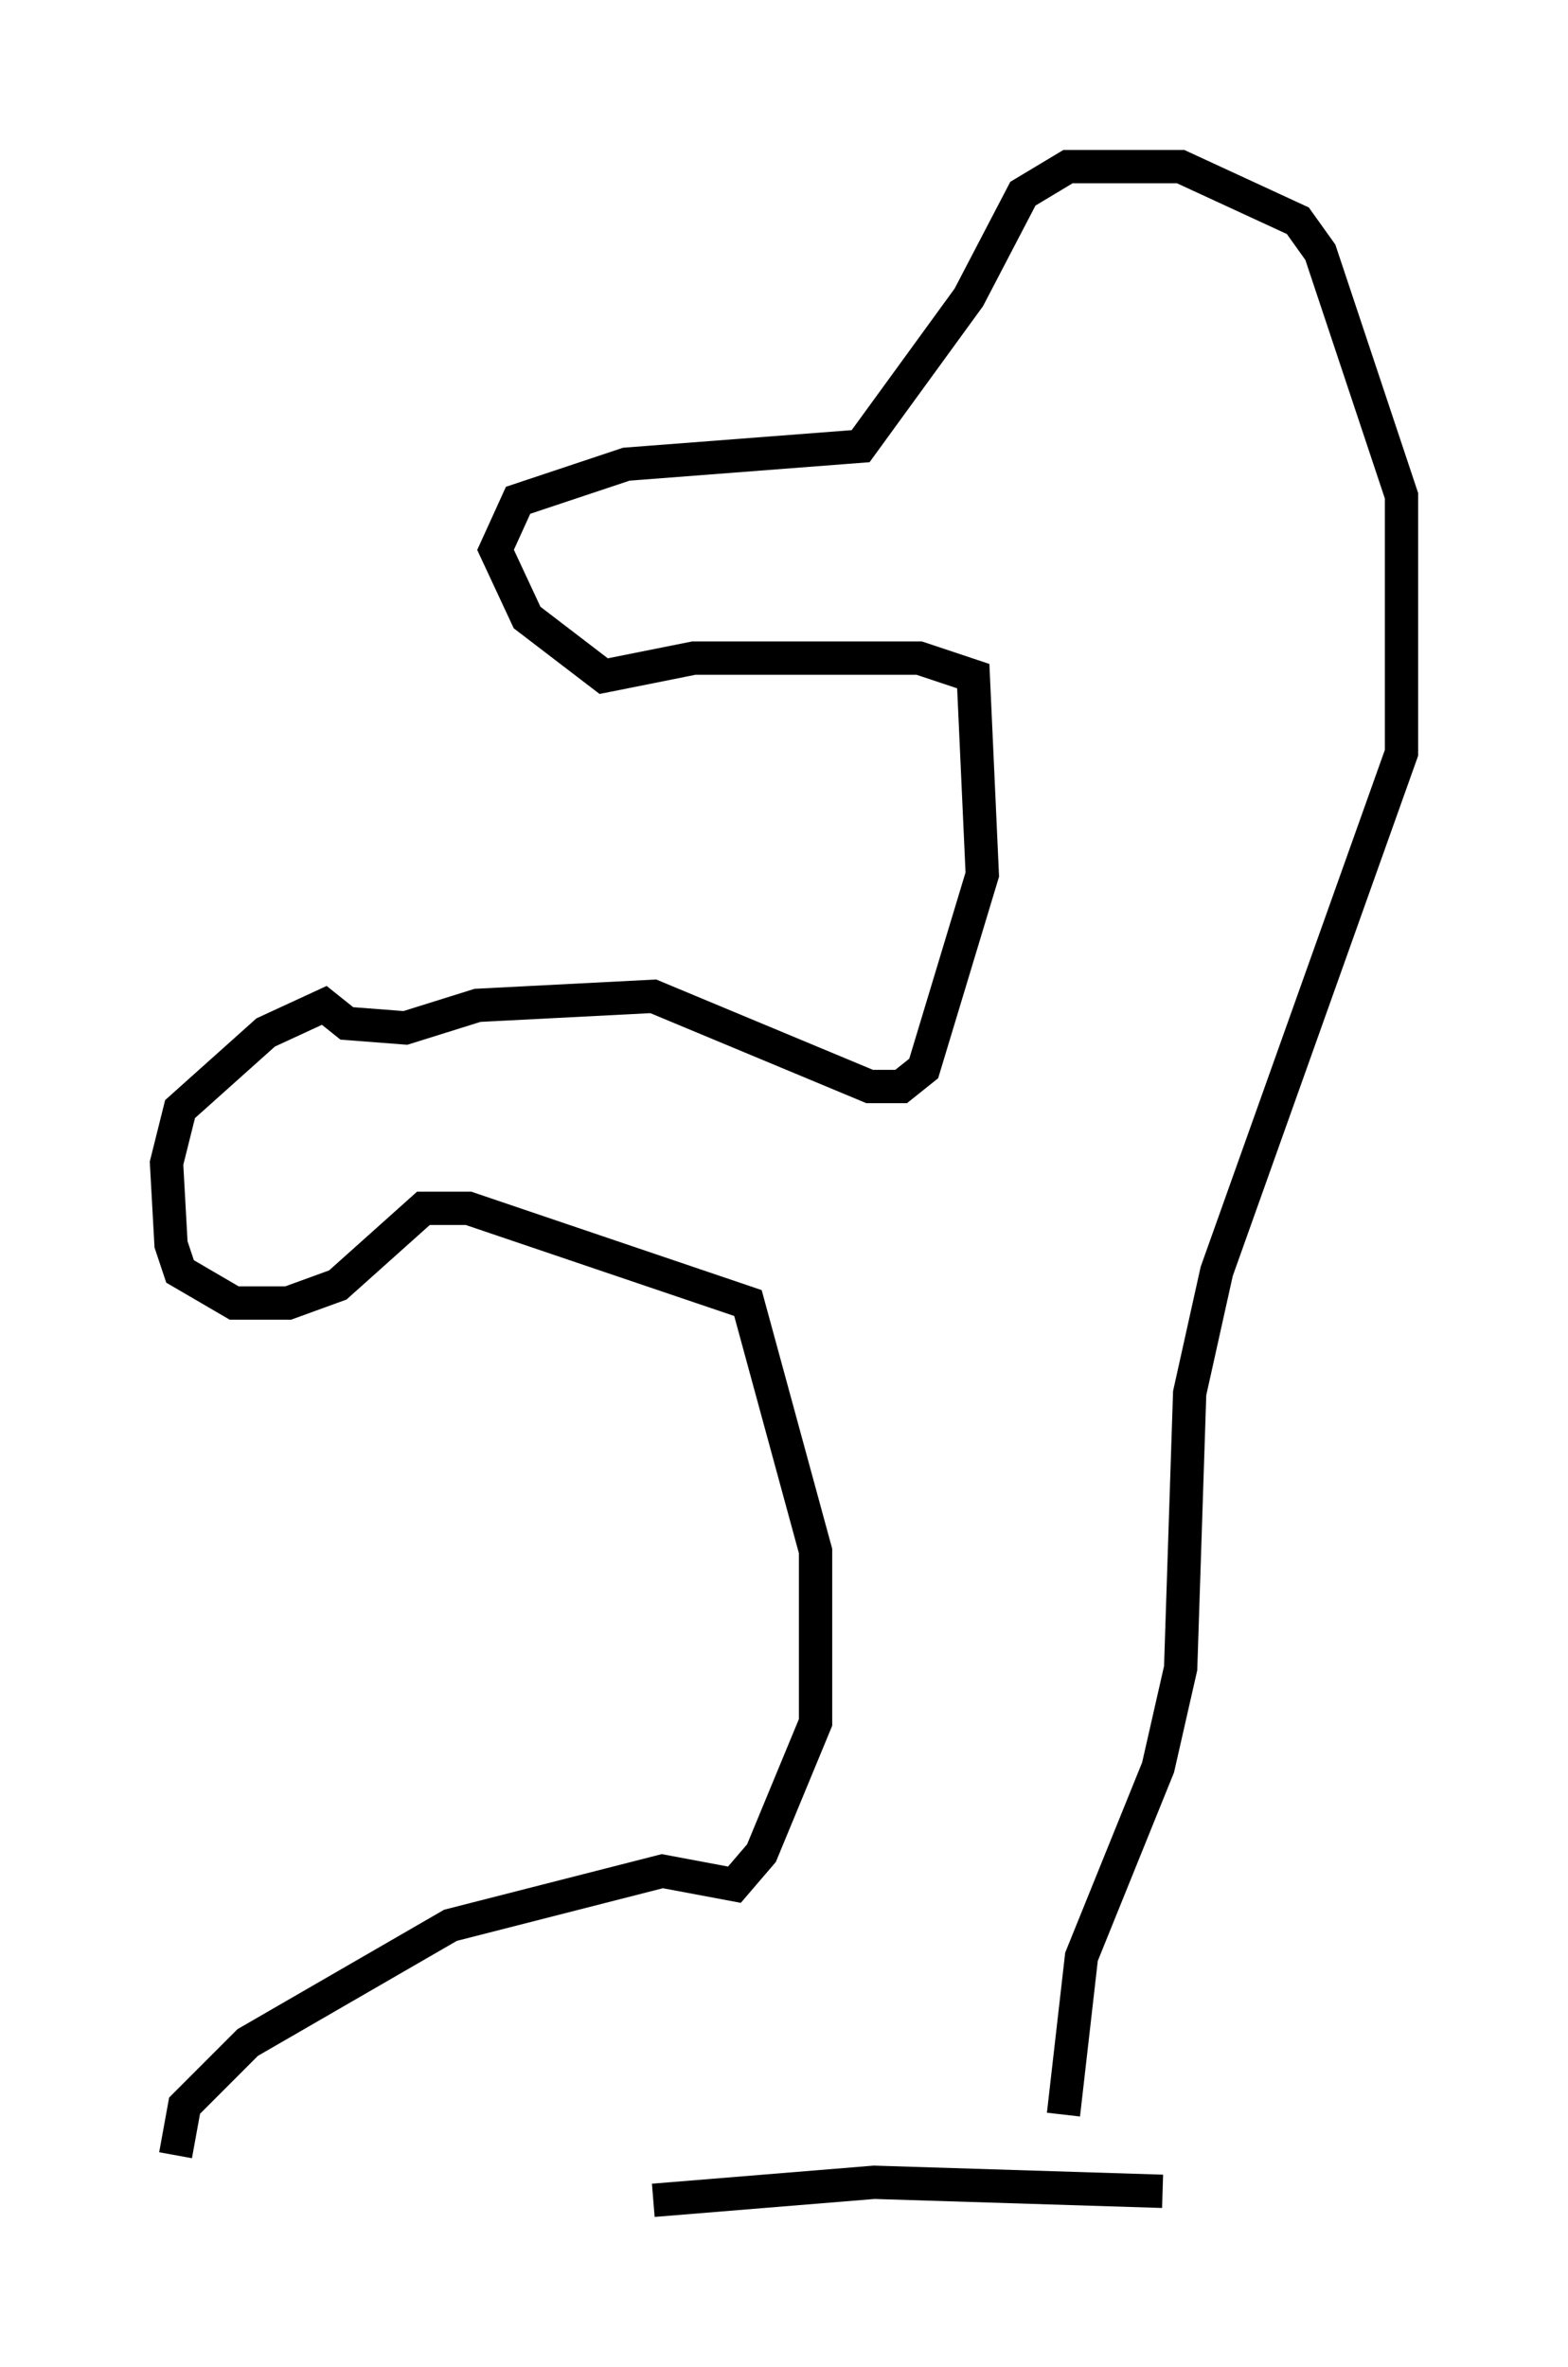 <?xml version="1.0" encoding="utf-8" ?>
<svg baseProfile="full" height="71.028" version="1.1" width="47.077" xmlns="http://www.w3.org/2000/svg" xmlns:ev="http://www.w3.org/2001/xml-events" xmlns:xlink="http://www.w3.org/1999/xlink"><defs /><rect fill="white" height="71.028" width="47.077" x="0" y="0" /><path d="M5.135, 66.028 m14.479, 0.0 l6.631, -0.541 8.66, 0.271 m-29.634, -1.083 l0.271, -1.488 1.894, -1.894 l6.089, -3.518 6.36, -1.624 l2.165, 0.406 0.812, -0.947 l1.624, -3.924 0.0, -5.142 l-2.03, -7.442 -8.39, -2.842 l-1.353, 0.0 -2.571, 2.3 l-1.488, 0.541 -1.624, 0.0 l-1.624, -0.947 -0.271, -0.812 l-0.135, -2.436 0.406, -1.624 l2.571, -2.3 1.759, -0.812 l0.677, 0.541 1.759, 0.135 l2.165, -0.677 5.277, -0.271 l6.495, 2.706 0.947, 0.0 l0.677, -0.541 1.759, -5.819 l-0.271, -5.954 -1.624, -0.541 l-6.766, 0.0 -2.706, 0.541 l-2.3, -1.759 -0.947, -2.03 l0.677, -1.488 3.248, -1.083 l7.036, -0.541 3.248, -4.465 l1.624, -3.112 1.353, -0.812 l3.383, 0.0 3.518, 1.624 l0.677, 0.947 2.436, 7.307 l0.0, 7.713 -5.548, 15.561 l-0.812, 3.654 -0.271, 8.254 l-0.677, 2.977 -2.3, 5.683 l-0.541, 4.736 " fill="none" stroke="black" stroke-width="1" /></svg>